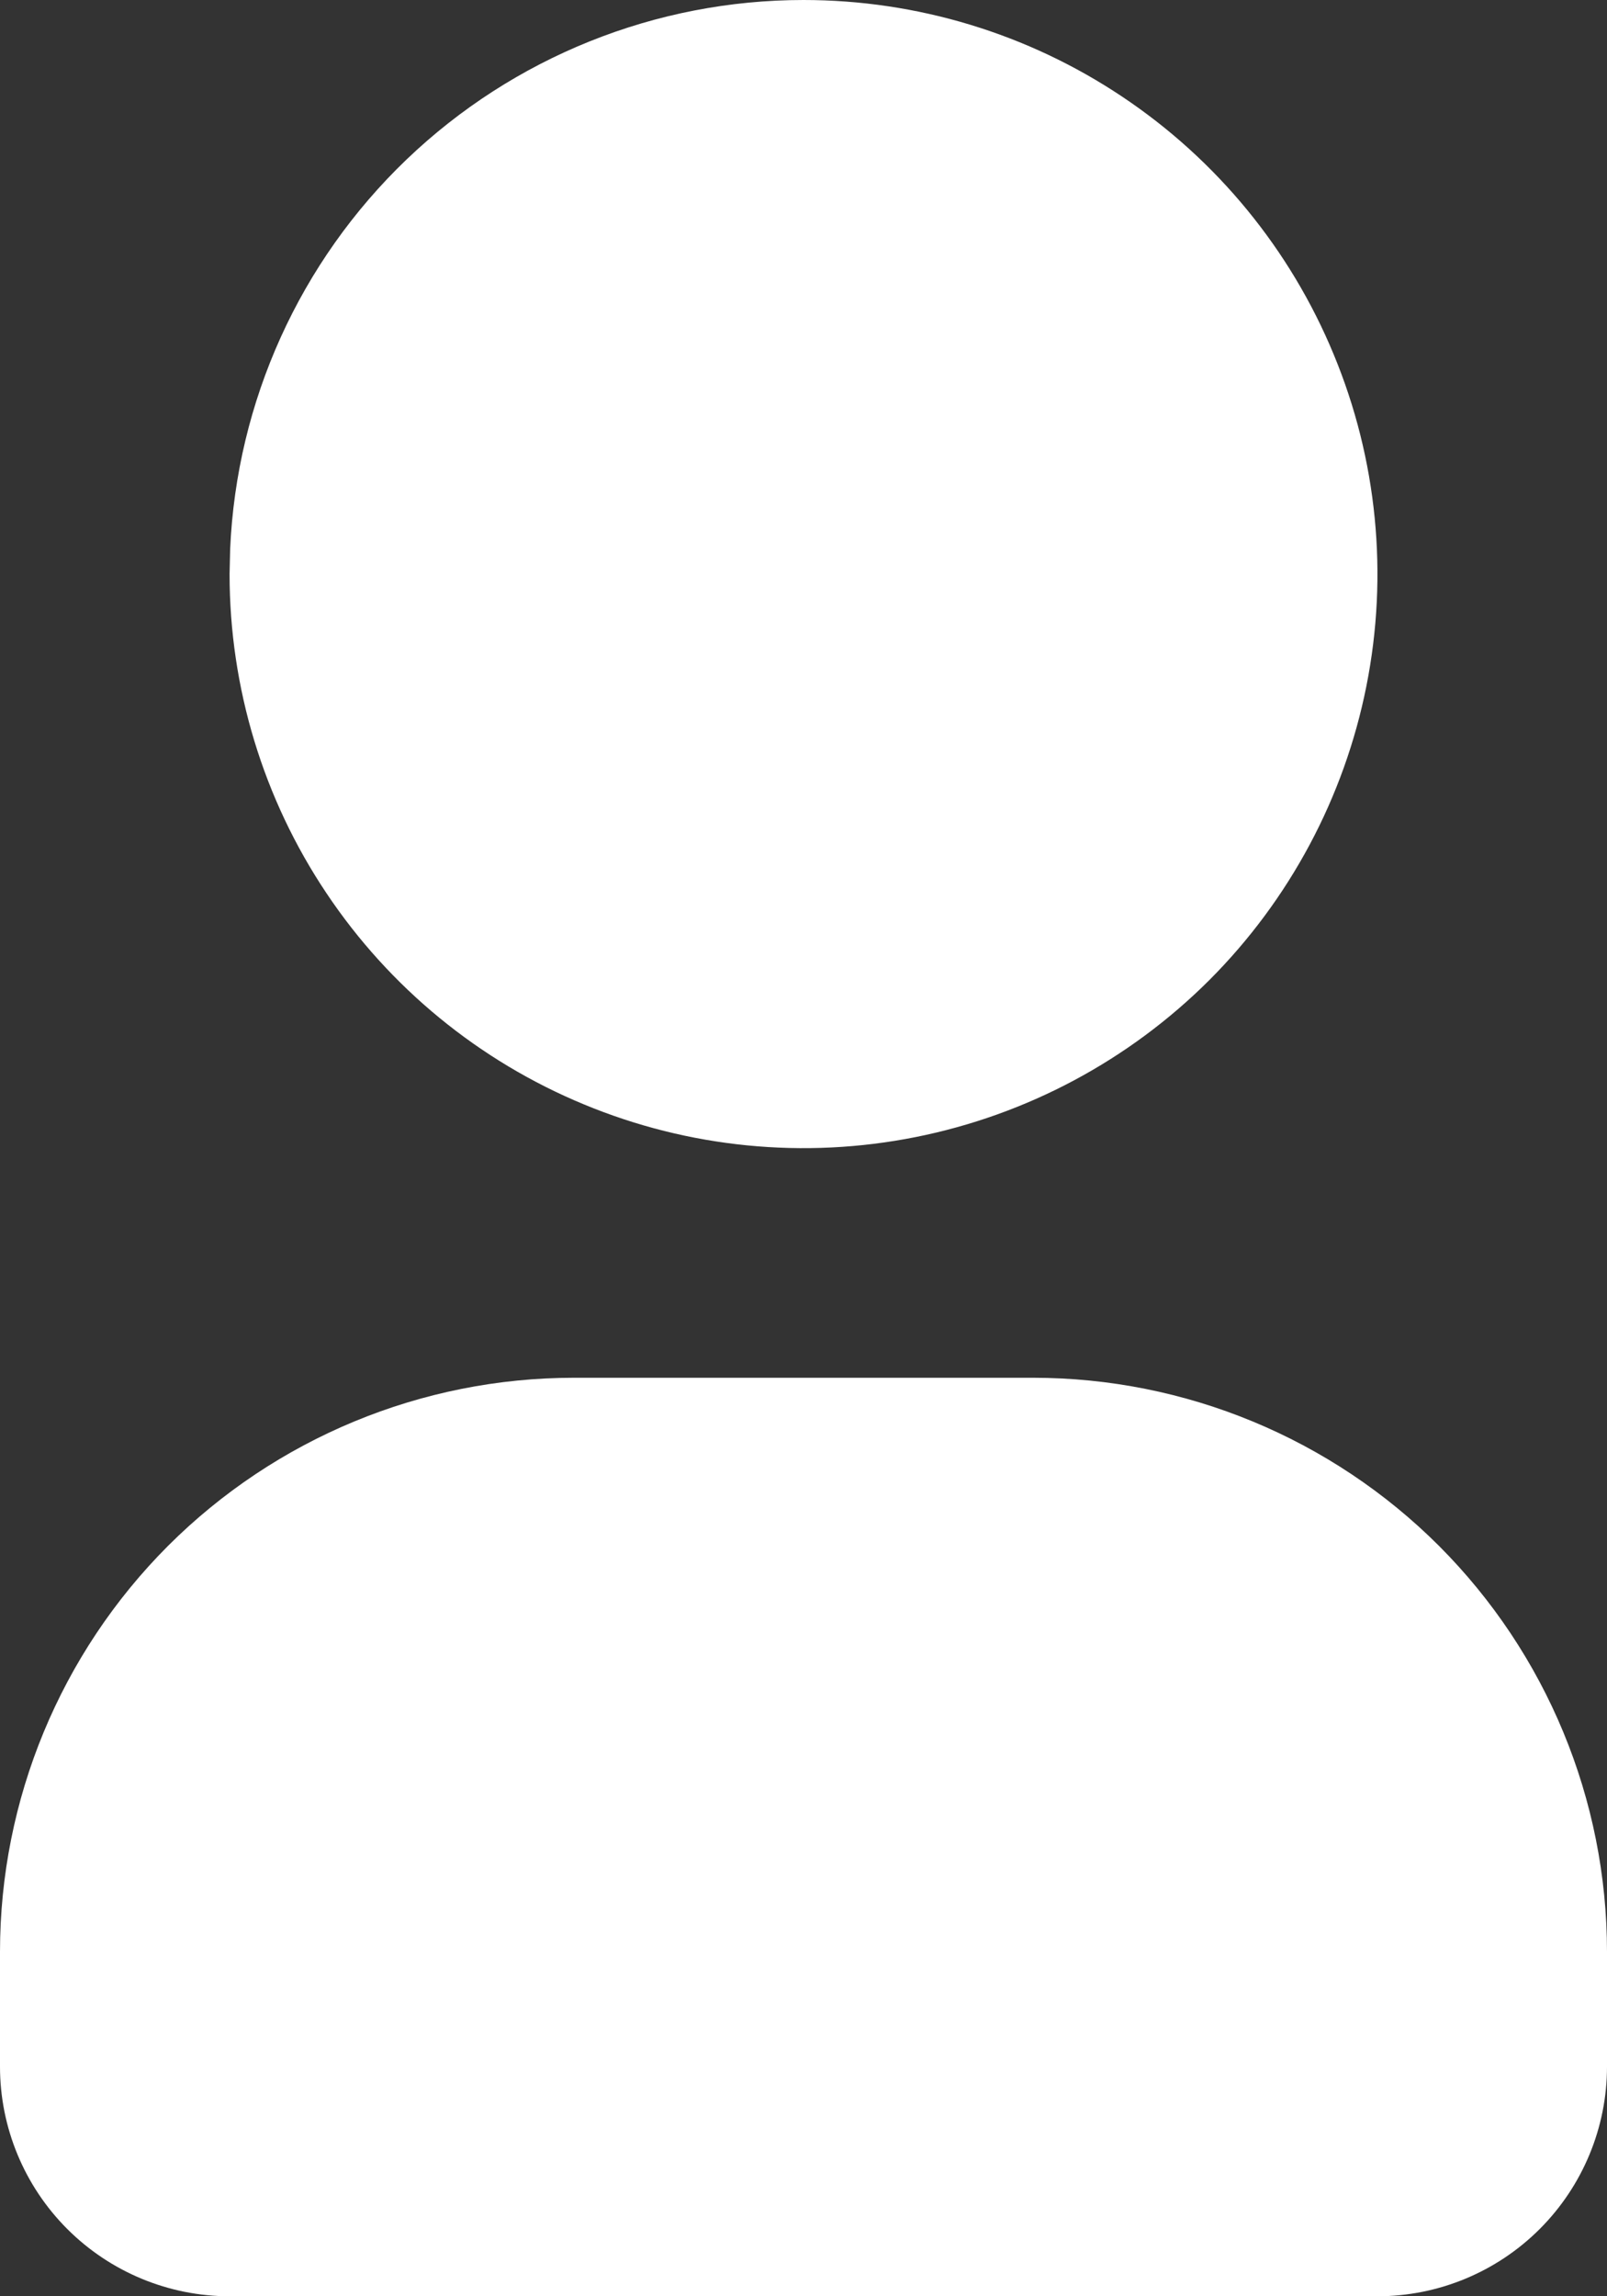 <svg width="14" height="20" viewBox="0 0 14 20" fill="none" xmlns="http://www.w3.org/2000/svg">
<rect x="0" y="0" width="14" height="20" fill="#333333" stroke="none"/>
<path d="M7 0C7.989 0 8.956 0.293 9.778 0.843C10.6 1.392 11.241 2.173 11.619 3.087C11.998 4 12.097 5.006 11.904 5.975C11.711 6.945 11.235 7.836 10.536 8.536C9.836 9.235 8.945 9.711 7.975 9.904C7.006 10.097 6 9.998 5.087 9.619C4.173 9.241 3.392 8.6 2.843 7.778C2.293 6.956 2 5.989 2 5L2.005 4.783C2.061 3.496 2.612 2.28 3.542 1.389C4.473 0.498 5.712 7.44425e-05 7 0ZM9 12C10.326 12 11.598 12.527 12.536 13.464C13.473 14.402 14 15.674 14 17V18C14 18.53 13.789 19.039 13.414 19.414C13.039 19.789 12.53 20 12 20H2C1.47 20 0.961 19.789 0.586 19.414C0.211 19.039 0 18.53 0 18V17C0 15.674 0.527 14.402 1.464 13.464C2.402 12.527 3.674 12 5 12H9Z" fill="white"/>
</svg>
